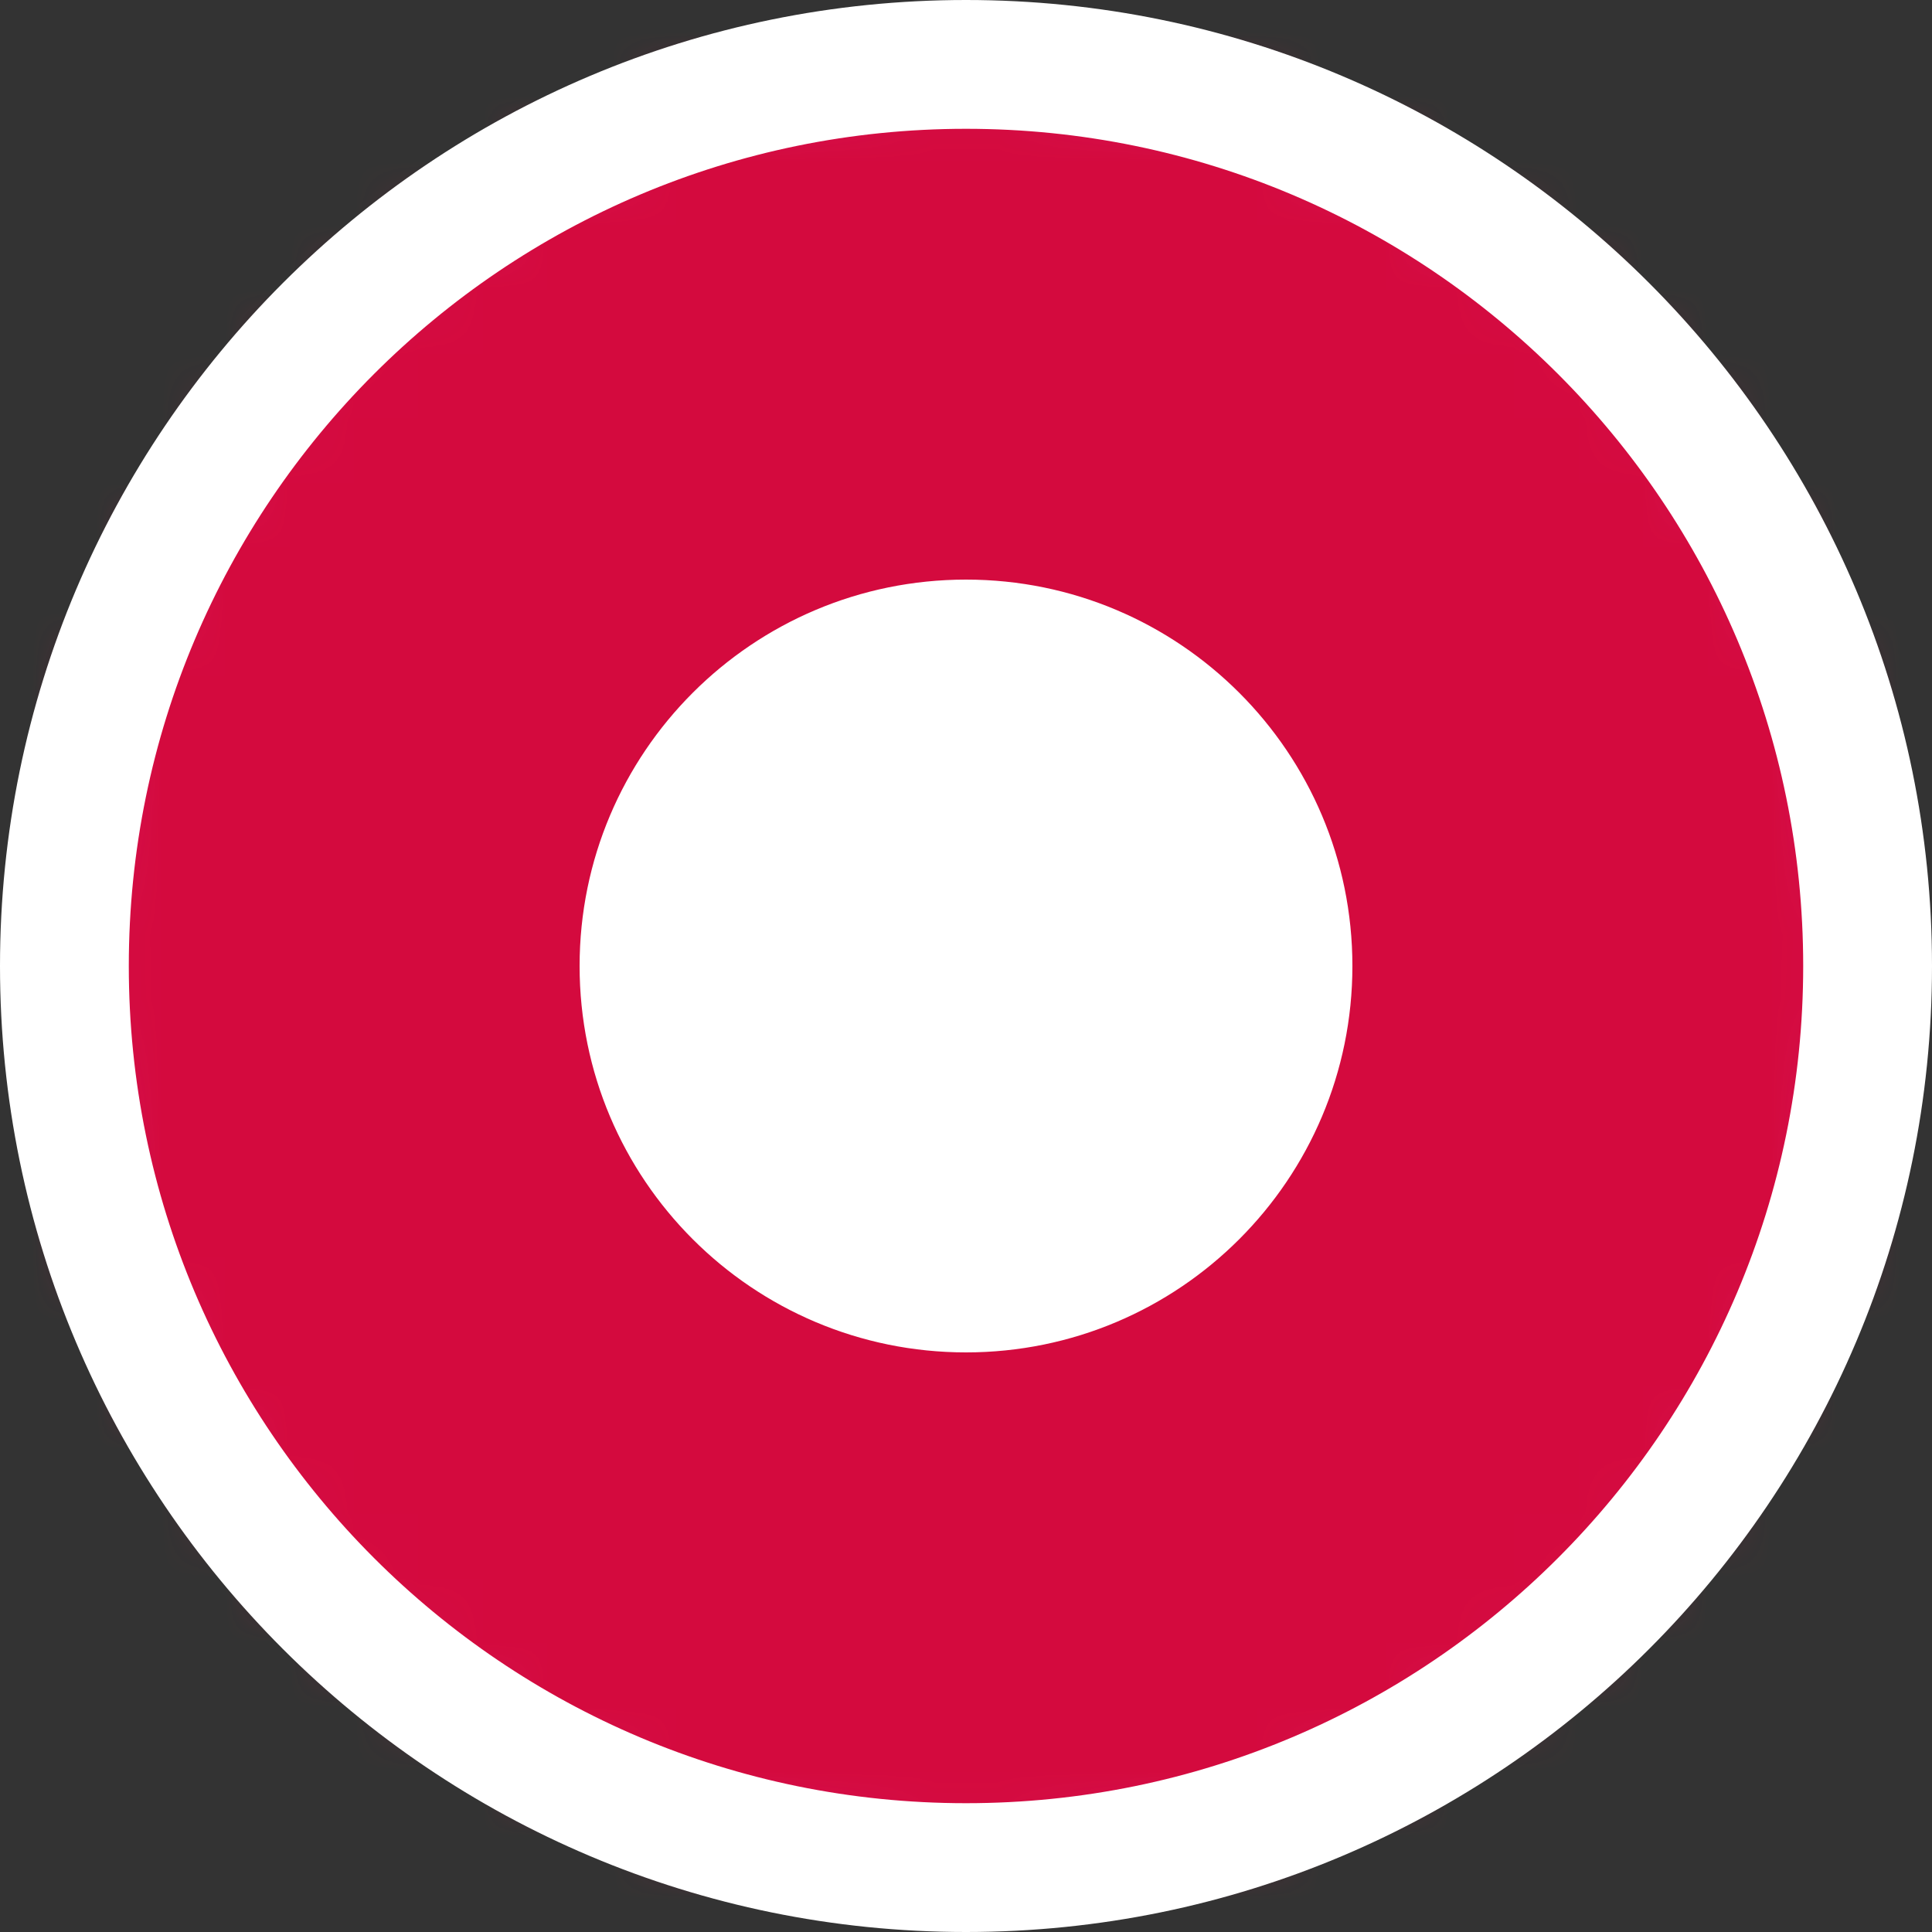 <svg xmlns="http://www.w3.org/2000/svg" xmlns:xlink="http://www.w3.org/1999/xlink" width="30" height="30" viewBox="0 0 30 30">
  <rect x="0" y="0" width="30" height="30" fill="#333333" stroke="none"/>
  <defs>
    <circle id="dot_tps_dot-a" cx="15" cy="15" r="14"/>
  </defs>
  <g fill="none" fill-rule="evenodd">
    <mask id="dot_tps_dot-b" fill="#fff">
      <use xlink:href="#dot_tps_dot-a"/>
    </mask>
    <use fill="#D82B91" xlink:href="#dot_tps_dot-a"/>
    <rect width="30" height="30" fill="#D40A3E" mask="url(#dot_tps_dot-b)"/>
    <path fill="#FFF" d="M15,30 C6.716,30 0,23.284 0,15 C0,6.716 6.716,0 15,0 C23.284,0 30,6.716 30,15 C30,23.284 23.284,30 15,30 Z M15,28 C22.18,28 28,22.18 28,15 C28,7.82 22.18,2 15,2 C7.82,2 2,7.82 2,15 C2,22.18 7.82,28 15,28 Z M15,21 C11.686,21 9,18.314 9,15 C9,11.686 11.686,9 15,9 C18.314,9 21,11.686 21,15 C21,18.314 18.314,21 15,21 Z"/>
  </g>
</svg>
